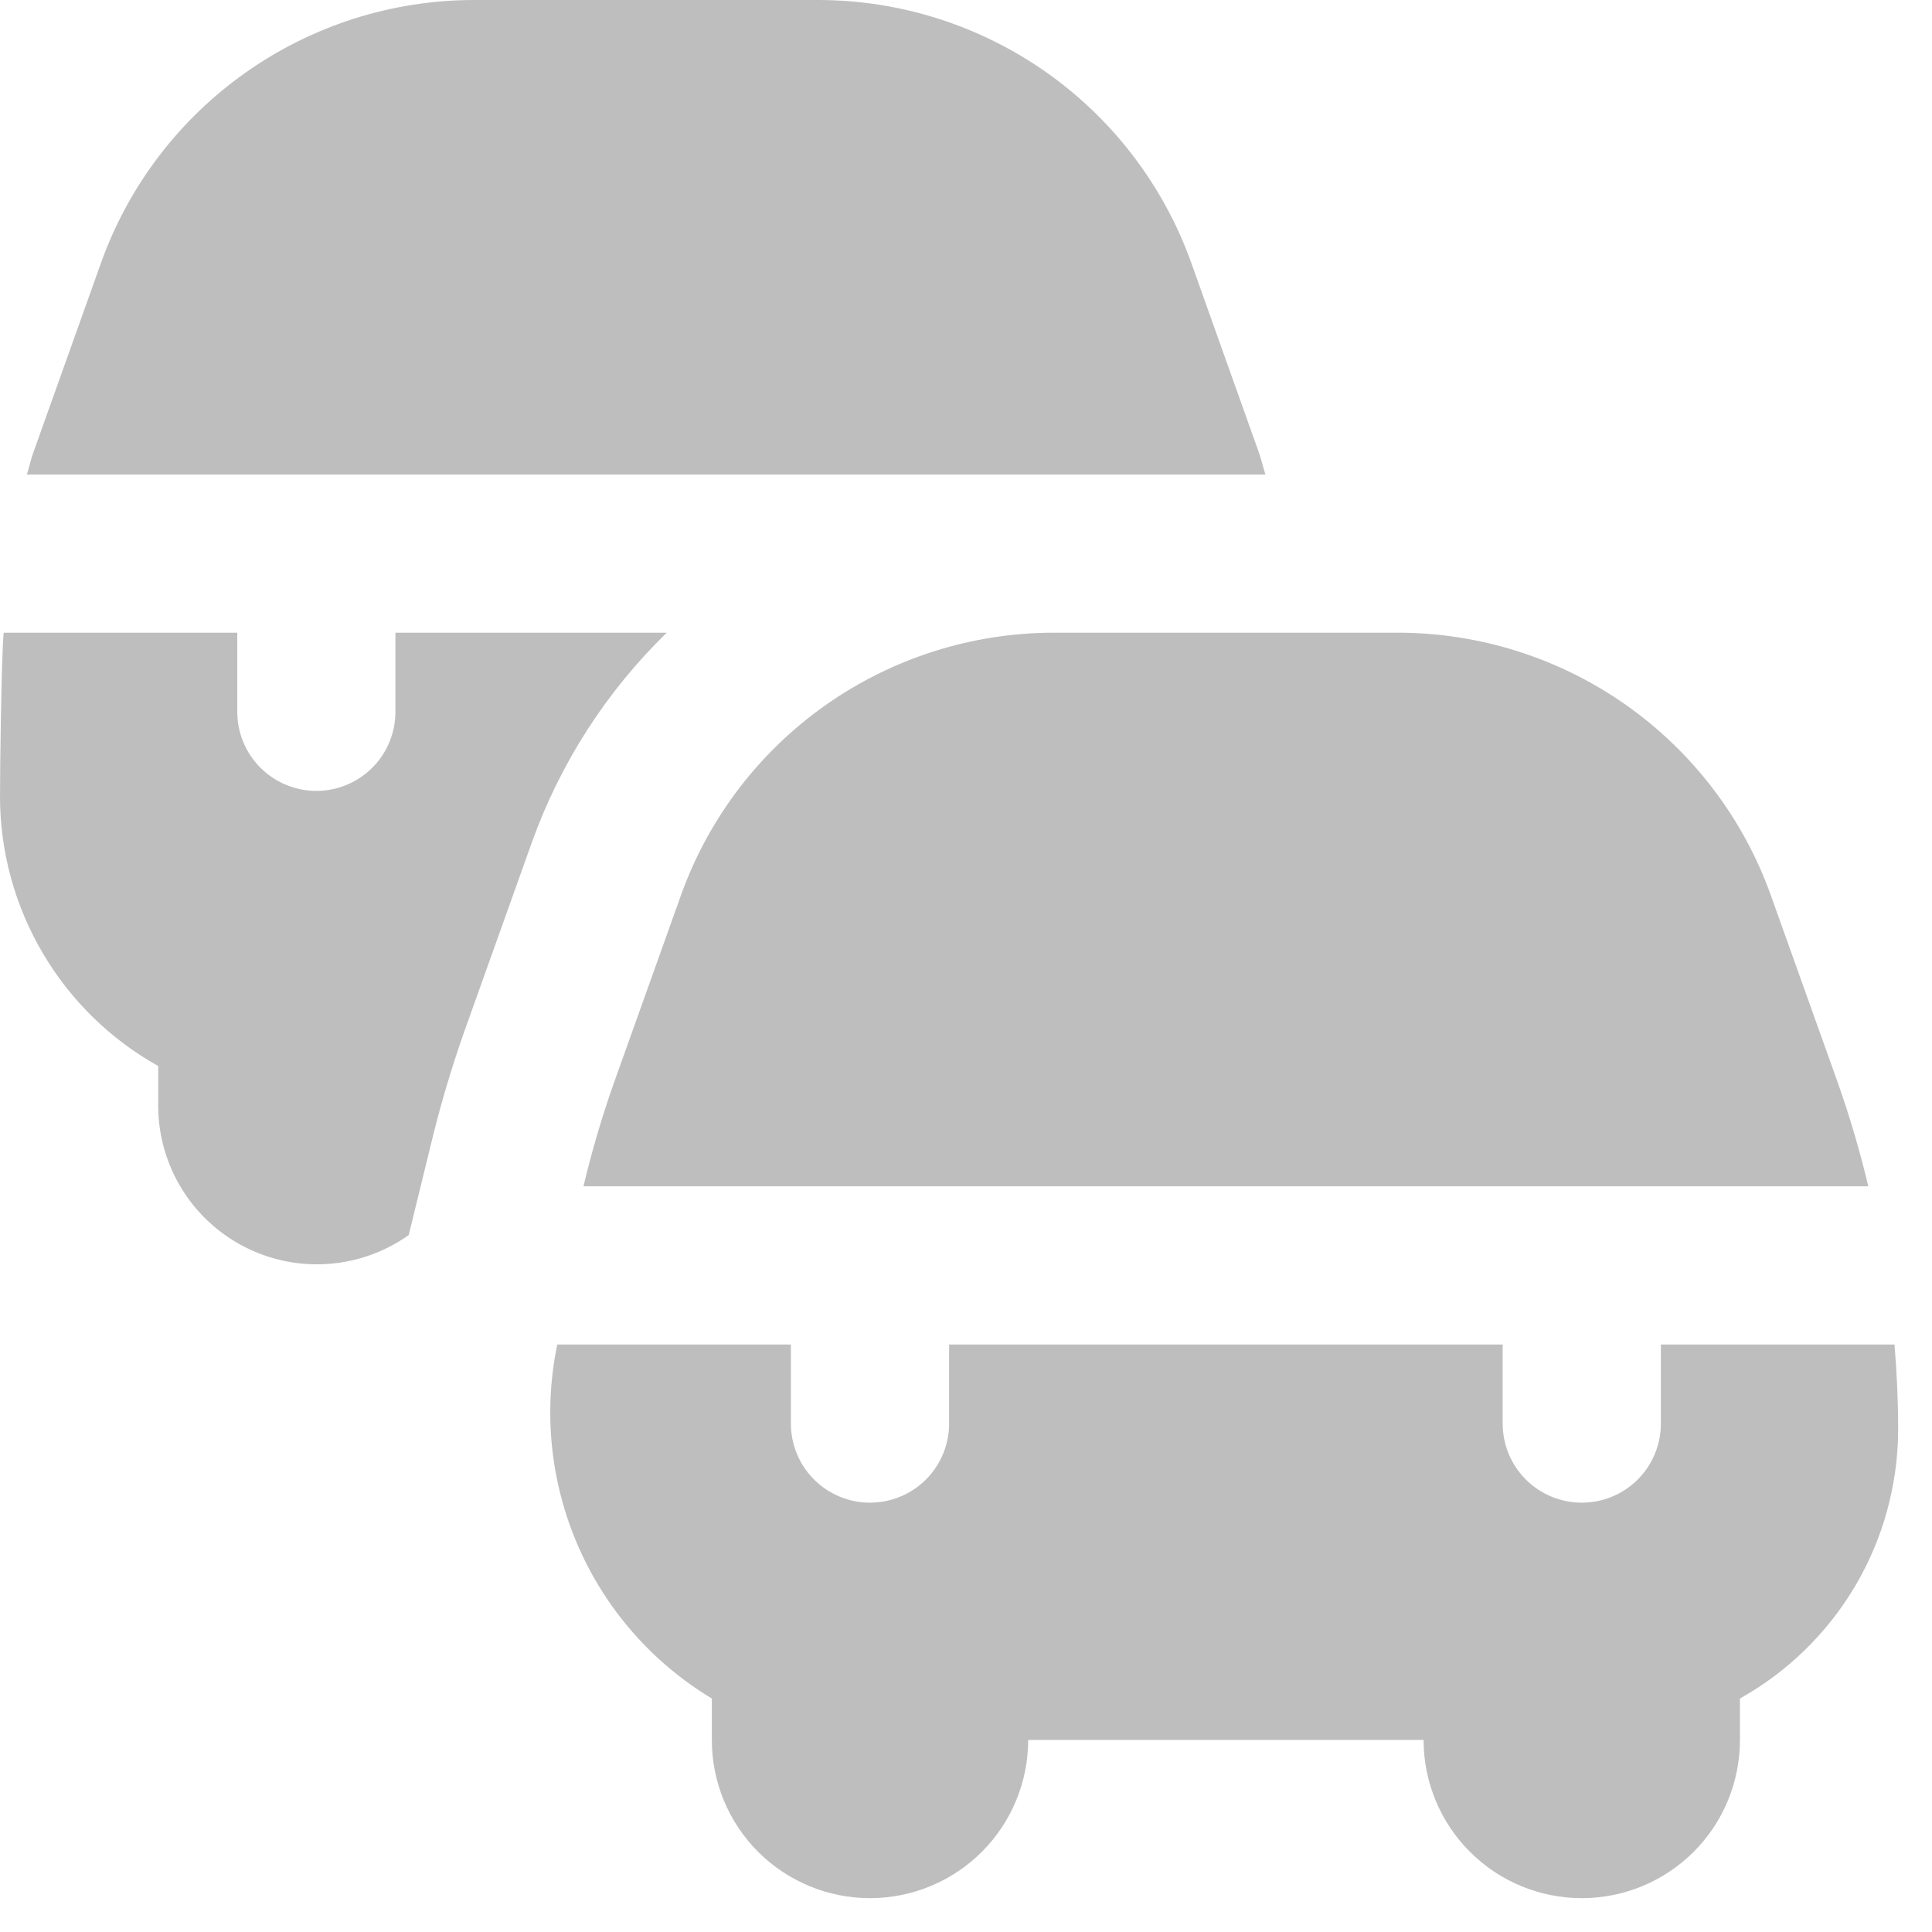 <svg width="27" height="27" viewBox="0 0 27 27" fill="none" xmlns="http://www.w3.org/2000/svg">
<path d="M14.721 8.842H19.543C20.682 8.844 21.793 9.197 22.725 9.853C23.656 10.509 24.363 11.437 24.747 12.51L25.69 15.149C25.855 15.618 25.995 16.096 26.11 16.579H8.154C8.269 16.096 8.409 15.618 8.574 15.149L9.517 12.51C9.901 11.437 10.608 10.509 11.539 9.853C12.471 9.197 13.582 8.844 14.721 8.842ZM26.527 19.983C26.527 19.582 26.509 19.186 26.476 18.79H23.211V19.895C23.211 20.188 23.095 20.47 22.887 20.677C22.68 20.884 22.399 21 22.106 21C21.813 21 21.532 20.884 21.324 20.677C21.117 20.47 21 20.188 21 19.895V18.79H13.264V19.895C13.264 20.188 13.147 20.47 12.94 20.677C12.732 20.884 12.451 21 12.158 21C11.865 21 11.584 20.884 11.377 20.677C11.169 20.47 11.053 20.188 11.053 19.895V18.79H7.788C7.591 19.737 7.693 20.721 8.08 21.608C8.466 22.494 9.119 23.238 9.948 23.737V24.316C9.948 24.903 10.181 25.465 10.595 25.88C11.01 26.294 11.572 26.527 12.158 26.527C12.745 26.527 13.307 26.294 13.721 25.88C14.136 25.465 14.369 24.903 14.369 24.316H19.895C19.895 24.903 20.128 25.465 20.543 25.88C20.957 26.294 21.52 26.527 22.106 26.527C22.692 26.527 23.254 26.294 23.669 25.88C24.084 25.465 24.316 24.903 24.316 24.316V23.737C24.984 23.363 25.541 22.819 25.93 22.159C26.318 21.499 26.524 20.748 26.527 19.983ZM17.587 6.307L16.646 3.667C16.261 2.595 15.554 1.667 14.623 1.011C13.691 0.355 12.58 0.002 11.441 0L6.618 0C5.479 0.002 4.368 0.355 3.437 1.011C2.505 1.667 1.799 2.595 1.414 3.667L0.472 6.307C0.433 6.411 0.411 6.521 0.376 6.632H17.685C17.648 6.521 17.626 6.411 17.587 6.307ZM5.526 8.842V9.948C5.526 10.241 5.41 10.522 5.203 10.729C4.995 10.936 4.714 11.053 4.421 11.053C4.128 11.053 3.847 10.936 3.64 10.729C3.432 10.522 3.316 10.241 3.316 9.948V8.842H0.051C0.018 9.238 0 10.74 0 11.14C0.002 11.906 0.208 12.658 0.597 13.319C0.985 13.979 1.542 14.524 2.211 14.898V15.474C2.215 15.879 2.33 16.275 2.543 16.619C2.757 16.964 3.06 17.243 3.421 17.427C3.782 17.611 4.186 17.693 4.59 17.663C4.994 17.634 5.382 17.494 5.712 17.26L6.007 16.055C6.139 15.498 6.301 14.947 6.492 14.406L7.435 11.767C7.832 10.661 8.476 9.661 9.318 8.842H5.526Z" fill="#BEBEBE"/>
</svg>
